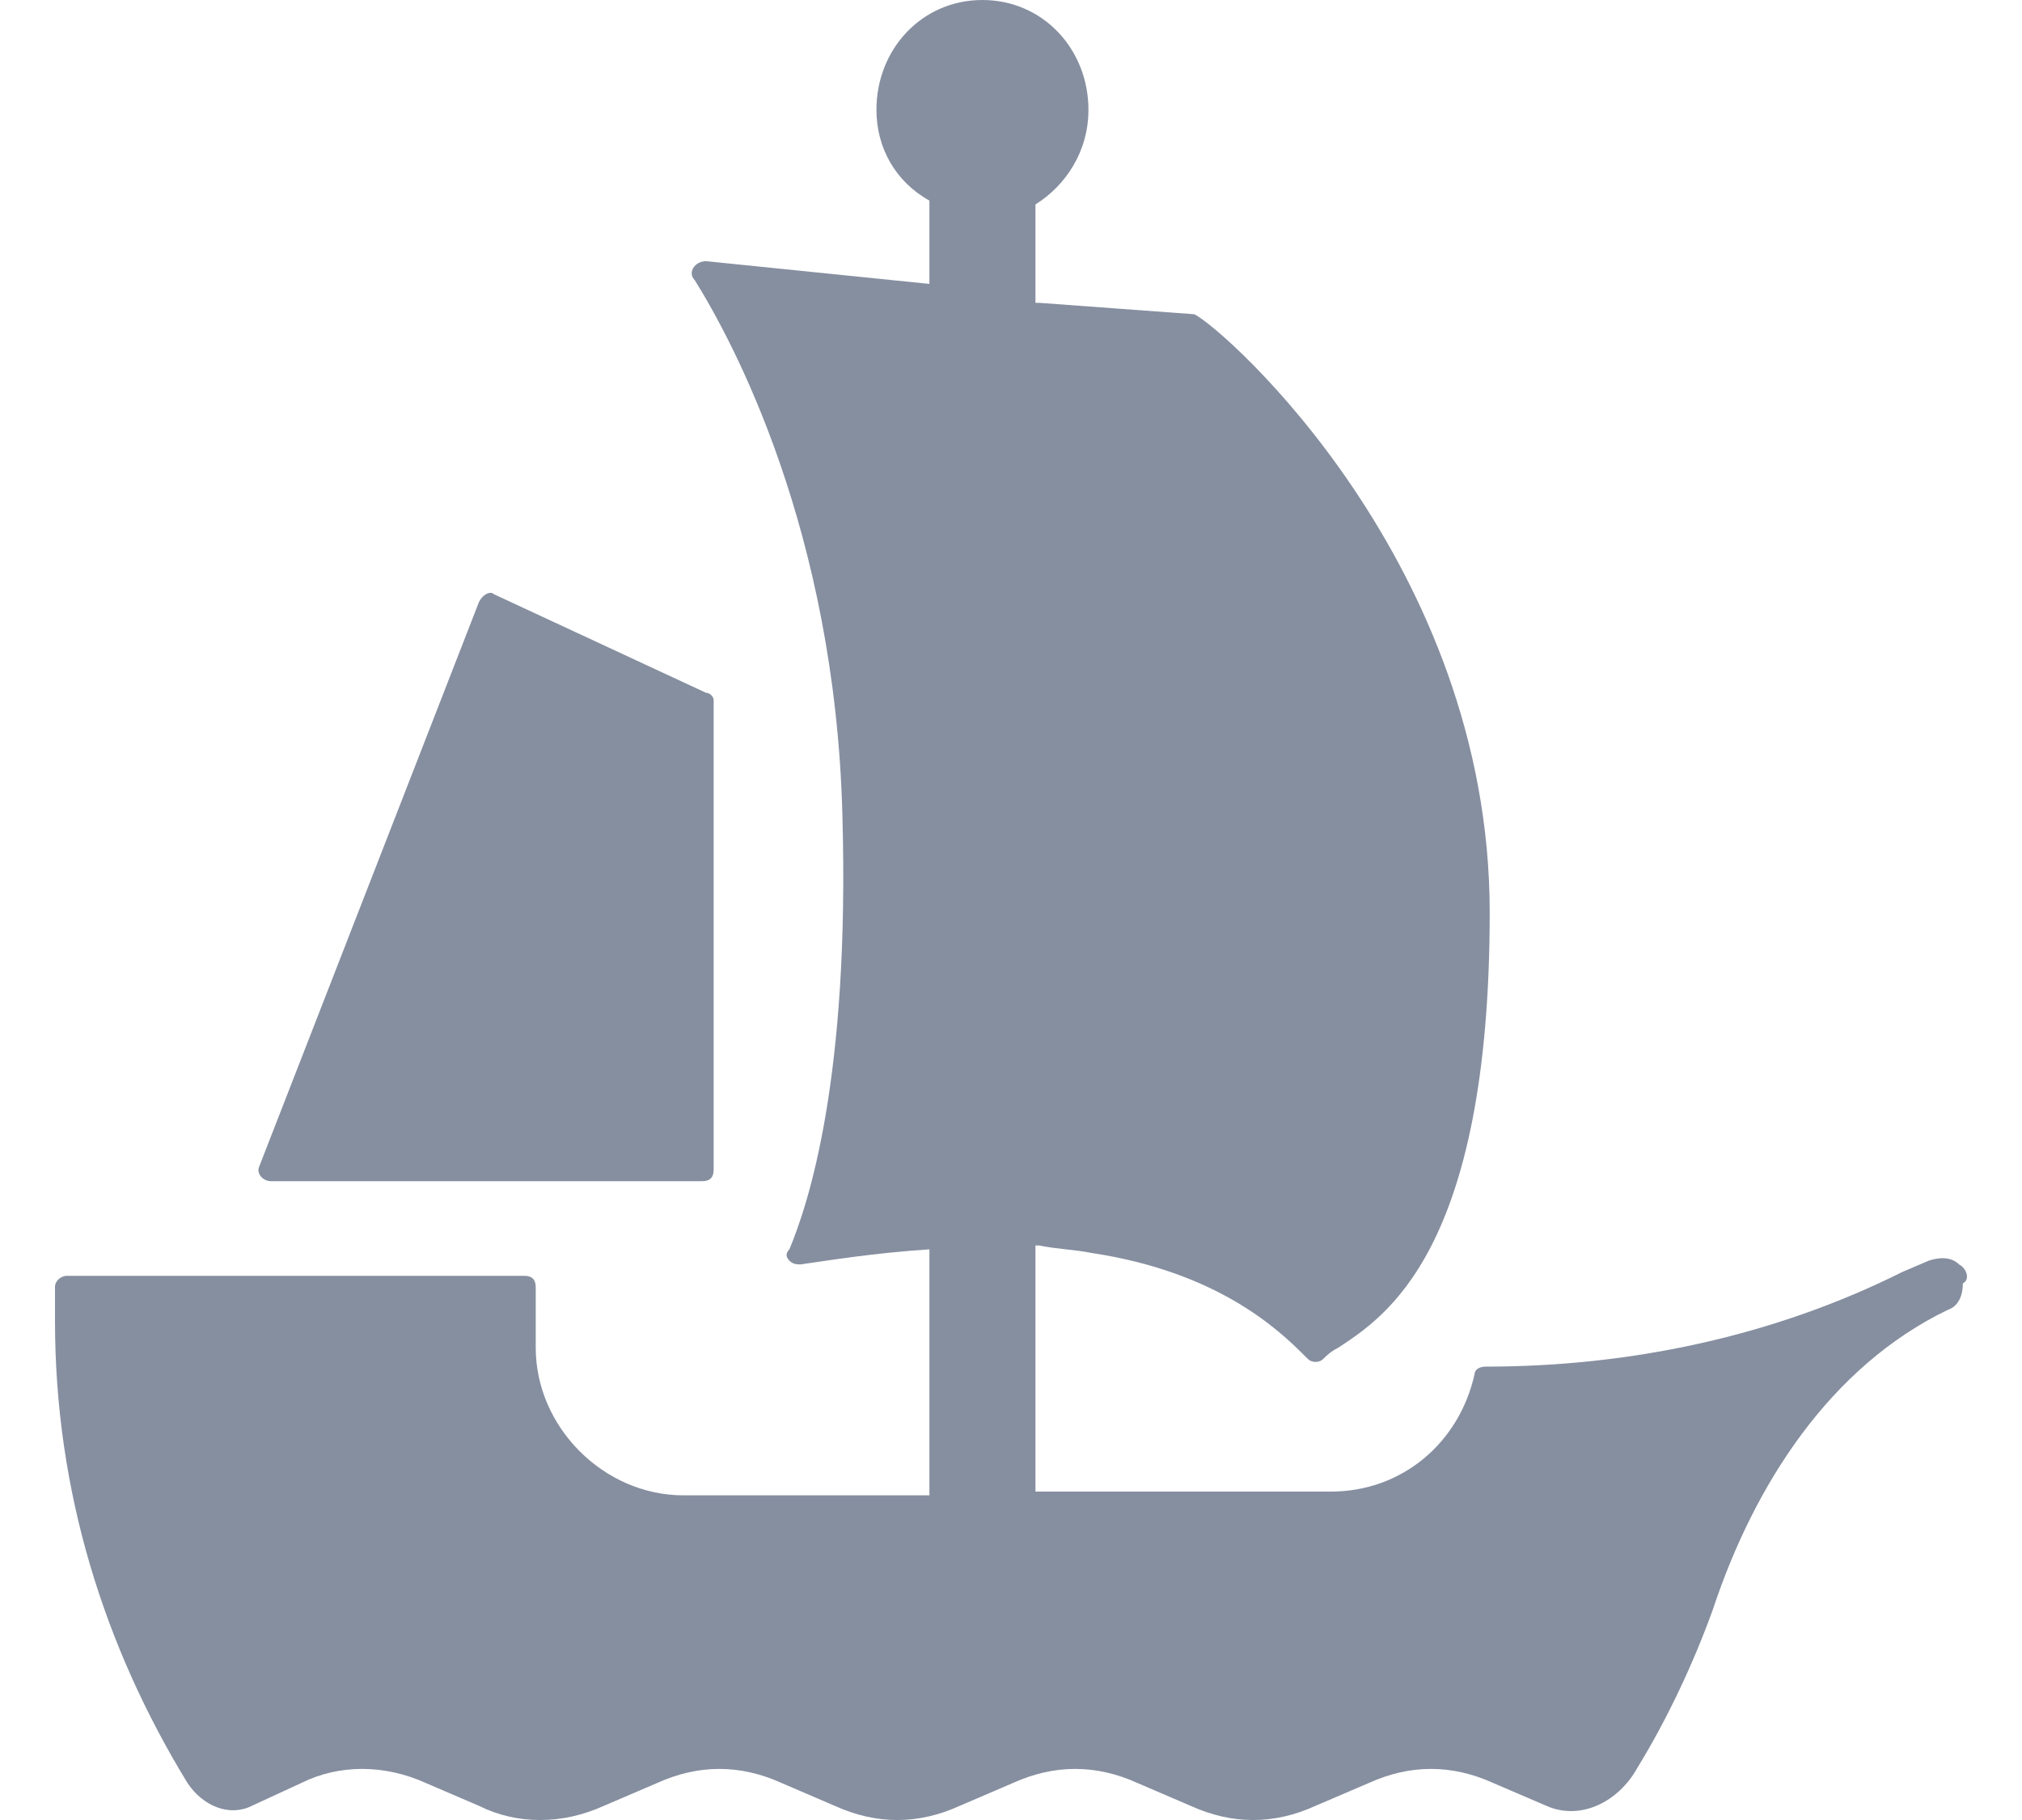 <svg width="20" height="18" viewBox="0 0 20 18" fill="none" xmlns="http://www.w3.org/2000/svg">
<path id="Vector" d="M6.984 6.852L4.888 5.878C4.85 5.841 4.775 5.878 4.738 5.953L2.566 11.532C2.529 11.607 2.604 11.682 2.678 11.682H6.947C7.022 11.682 7.059 11.644 7.059 11.569V6.927C7.059 6.889 7.022 6.852 6.984 6.852ZM19.377 12.505C19.302 12.431 19.19 12.431 19.078 12.468L18.816 12.58C17.543 13.217 16.12 13.516 14.697 13.516C14.622 13.516 14.585 13.554 14.585 13.591C14.435 14.265 13.873 14.752 13.162 14.752H10.242V12.318H10.279C10.466 12.356 10.616 12.356 10.803 12.393C12.039 12.58 12.638 13.142 12.9 13.404L12.937 13.441C12.975 13.479 13.05 13.479 13.087 13.441C13.125 13.404 13.162 13.367 13.237 13.329C13.686 13.03 14.735 12.393 14.735 9.023C14.735 5.579 12.114 3.257 11.814 3.108L10.279 2.995H10.242V2.022C10.541 1.835 10.766 1.498 10.766 1.086C10.766 0.487 10.316 0 9.717 0C9.118 0 8.669 0.487 8.669 1.086C8.669 1.46 8.856 1.797 9.193 1.984V2.808L6.984 2.583C6.872 2.583 6.797 2.696 6.872 2.771C7.246 3.37 8.257 5.242 8.332 8.05C8.407 10.671 7.995 11.906 7.808 12.356C7.771 12.393 7.771 12.431 7.808 12.468C7.845 12.505 7.883 12.505 7.92 12.505C8.182 12.468 8.632 12.393 9.193 12.356V14.789H6.76C5.973 14.789 5.299 14.115 5.299 13.329V12.73C5.299 12.655 5.262 12.618 5.187 12.618H0.657C0.619 12.618 0.544 12.655 0.544 12.73C0.544 12.842 0.544 12.955 0.544 13.067C0.544 14.752 1.031 16.287 1.855 17.635C2.005 17.86 2.267 17.972 2.491 17.86L2.978 17.635C3.352 17.448 3.802 17.448 4.214 17.635L4.738 17.86C5.112 18.047 5.561 18.047 5.973 17.86L6.498 17.635C6.909 17.448 7.321 17.448 7.733 17.635L8.257 17.86C8.669 18.047 9.081 18.047 9.493 17.86L10.017 17.635C10.429 17.448 10.841 17.448 11.253 17.635L11.777 17.86C12.189 18.047 12.601 18.047 13.012 17.86L13.537 17.635C13.948 17.448 14.36 17.448 14.772 17.635L15.296 17.86C15.633 18.009 16.008 17.822 16.195 17.485C16.494 16.998 16.756 16.437 16.944 15.913C17.355 14.677 18.104 13.516 19.265 12.955C19.377 12.917 19.415 12.805 19.415 12.693C19.49 12.655 19.452 12.543 19.377 12.505Z" fill="#868FA0"/>
</svg>
